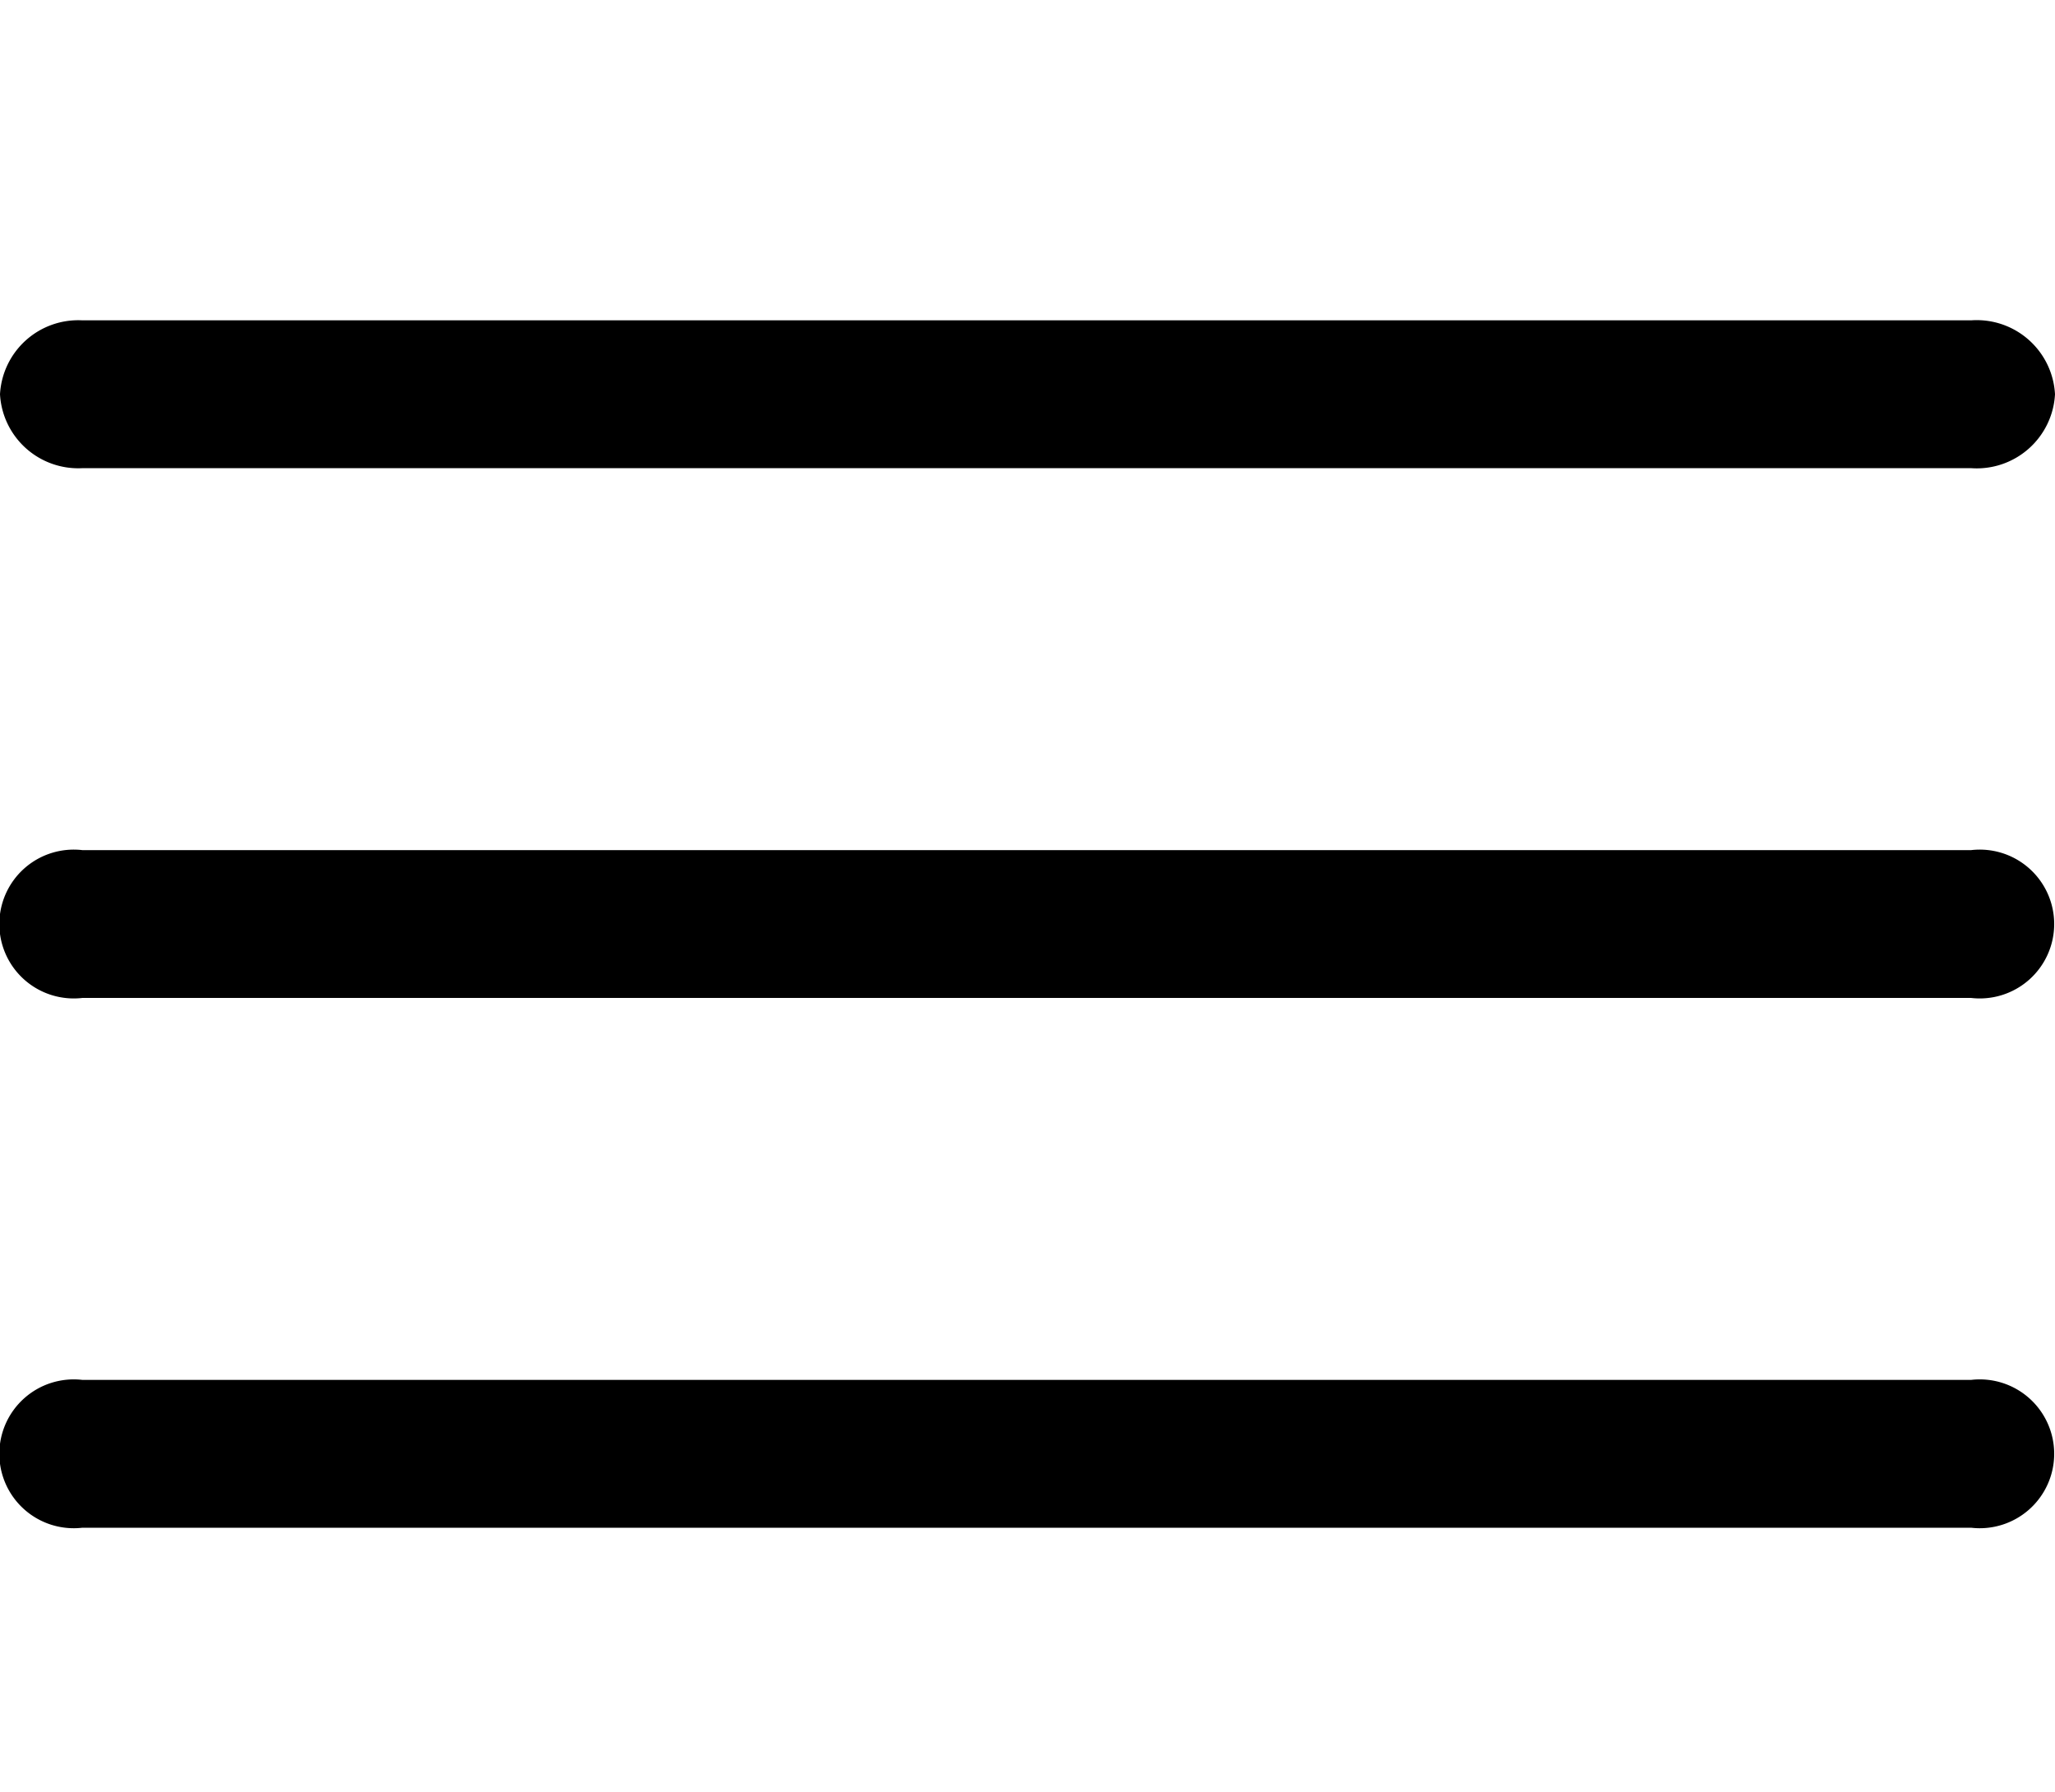 
<svg id="레이어_1" data-name="레이어 1" xmlns="http://www.w3.org/2000/svg" viewBox="0 0 41.7 36.36"><path class="cls-1" d="M1.67,9.5H40A1.59,1.59,0,0,0,41.7,8,1.59,1.59,0,0,0,40,6.5H1.67A1.59,1.59,0,0,0,0,8,1.59,1.59,0,0,0,1.67,9.5Z"/><path class="cls-1" d="M40,17.25H1.67a1.51,1.51,0,1,0,0,3H40a1.51,1.51,0,1,0,0-3Z"/><path class="cls-1" d="M40,28H1.67a1.51,1.51,0,1,0,0,3H40a1.51,1.51,0,1,0,0-3Z"/></svg>